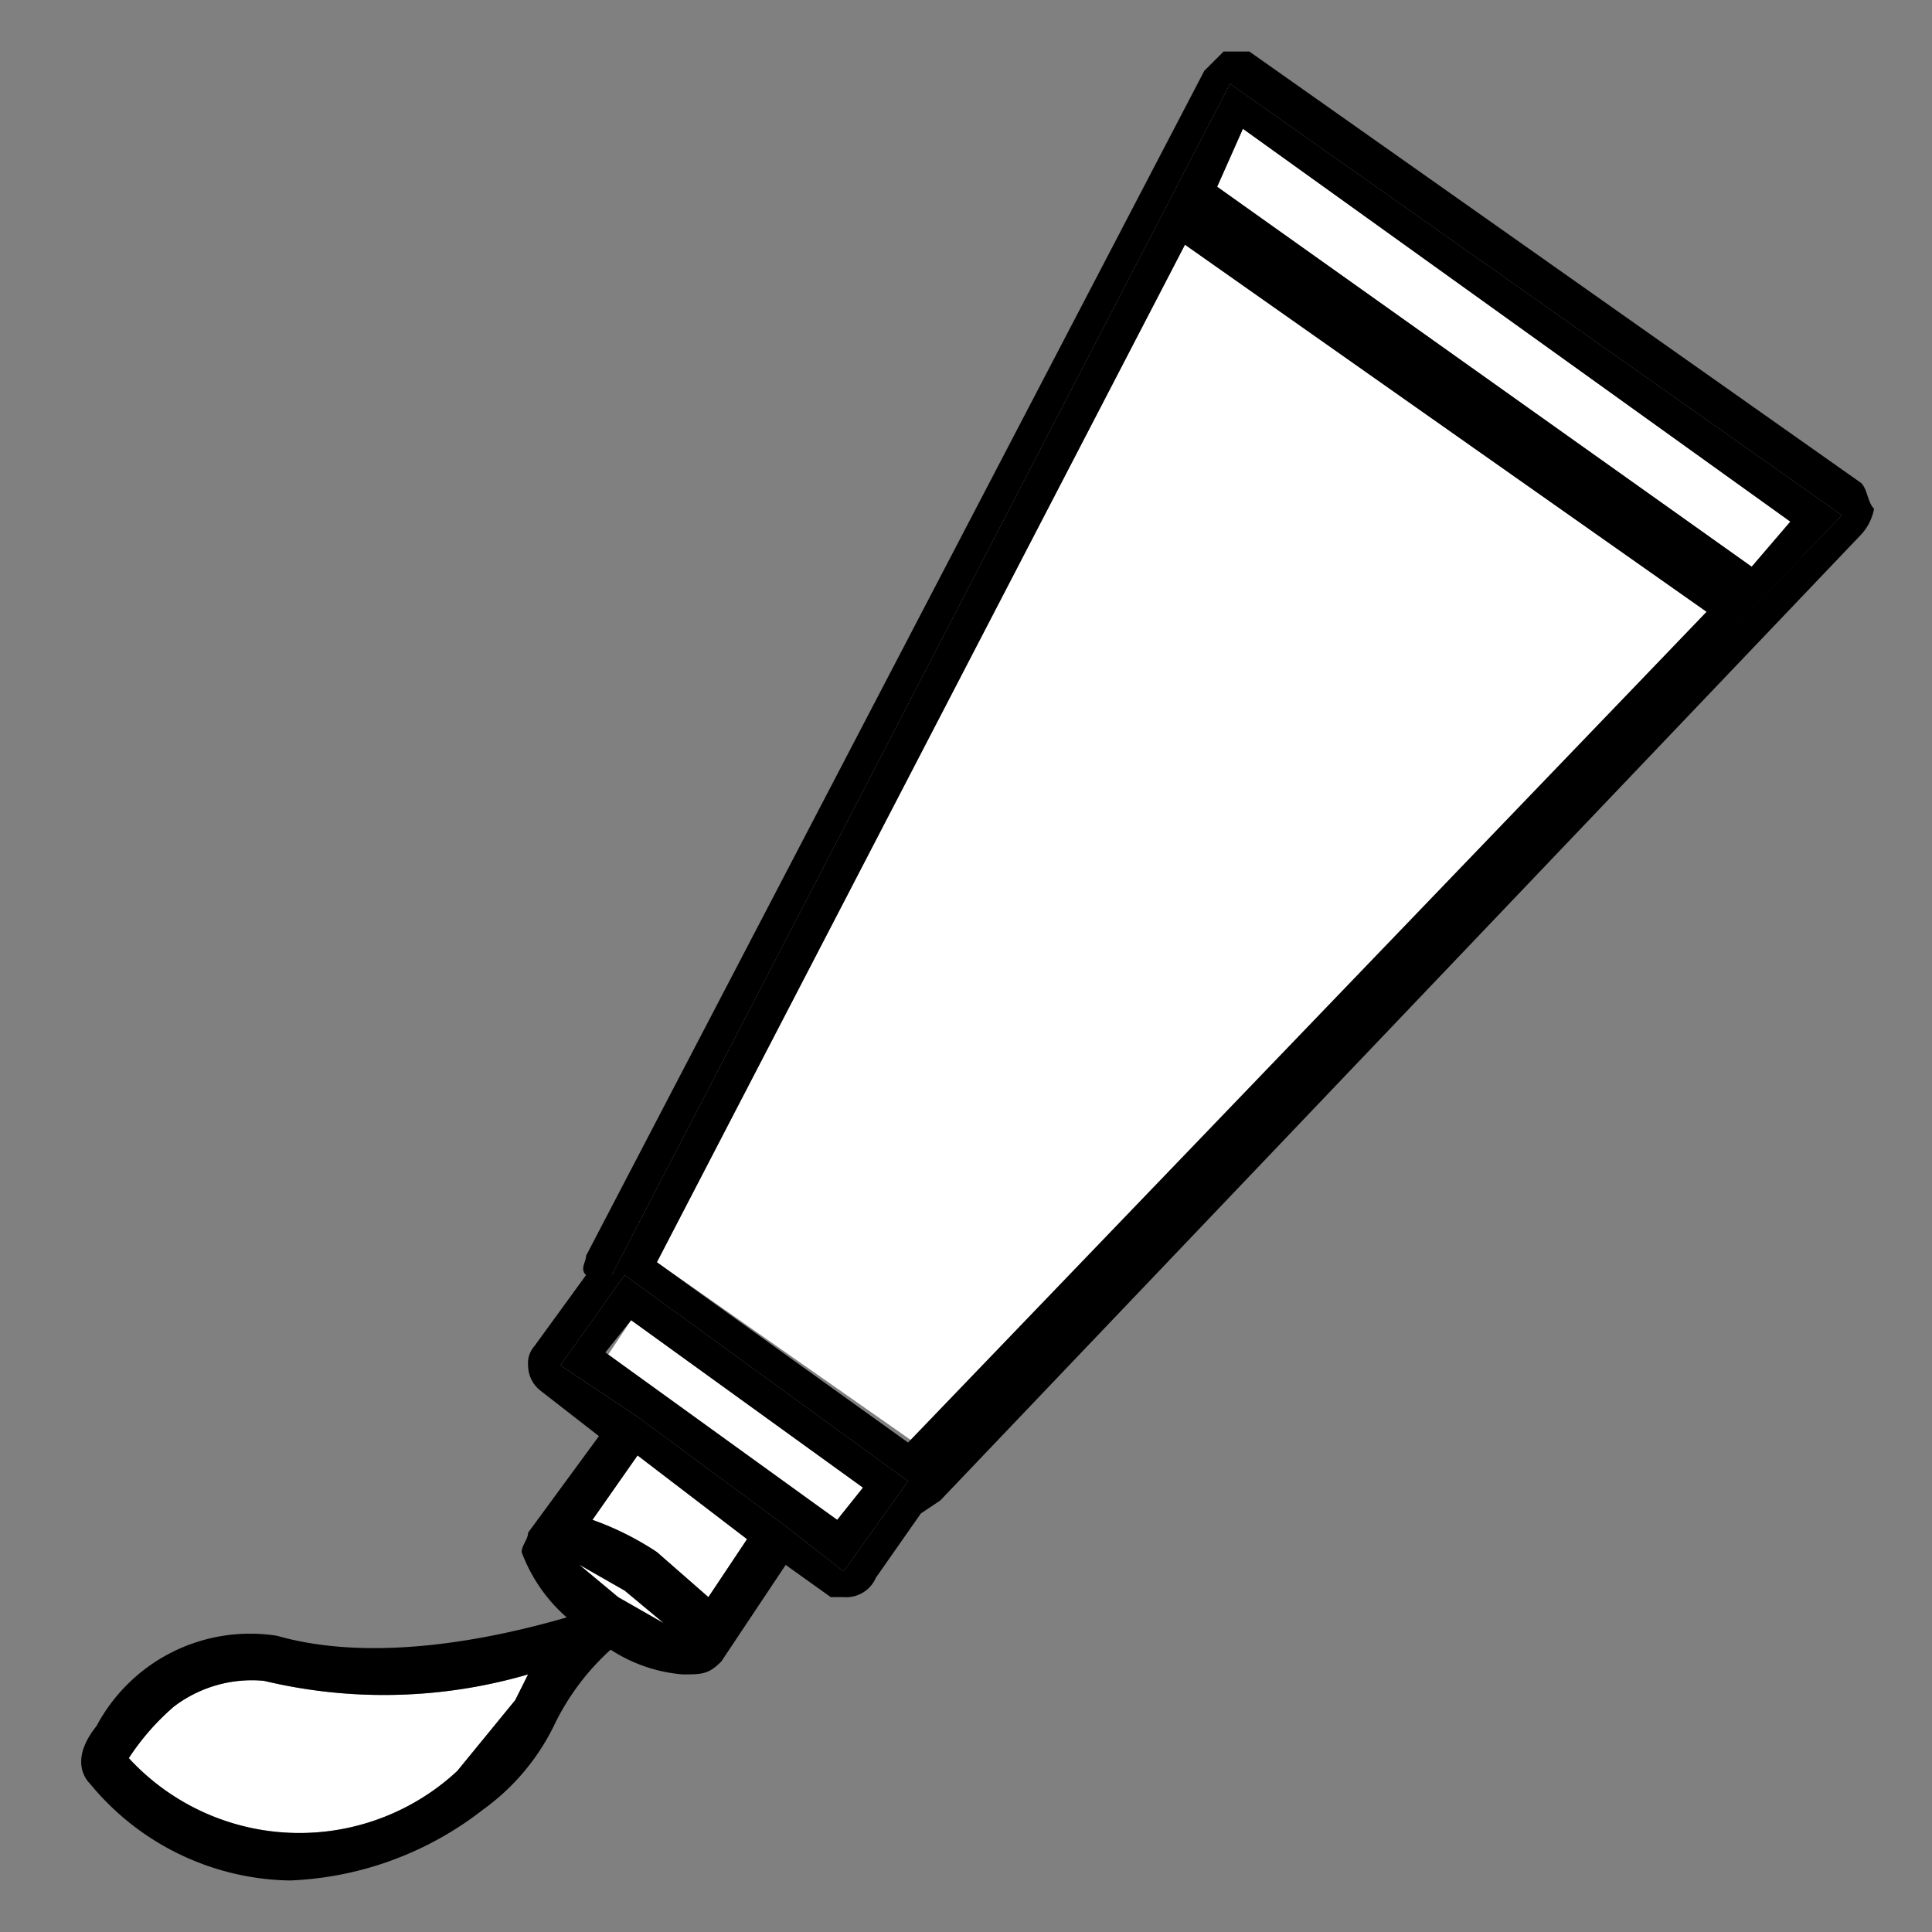 <svg id="Ebene_1" data-name="Ebene 1" xmlns="http://www.w3.org/2000/svg" viewBox="0 0 30 30"><rect x="0" y="0" width="30" height="30" fill="#808080" stroke="none"/><title>salbe</title><line x1="27.2" y1="9.4" x2="18" y2="2.9" fill="#fff"/><ellipse cx="9.7" cy="24.7" rx="0.5" ry="1.4" transform="translate(-16.1 18.2) rotate(-54.4)" fill="#fff"/><path d="M10.3,25.2l-.7-.4L9,24.3l.7.4Z" fill="#fff"/><path d="M10.2,24.1a4.6,4.6,0,0,0-1-.5l.7-1,1.7,1.3-.6.9Z" fill="#fff"/><polygon points="27.8 8.1 27.2 8.8 18.9 2.9 19.3 2 27.8 8.1" fill="#fff"/><polygon points="26.5 9.5 14.2 22.4 10.2 19.6 18.4 3.8 26.5 9.5" fill="#fff"/><polygon points="13.4 23.1 13 23.6 9.4 21.1 9.8 20.5 13.4 23.1" fill="#fff"/><path d="M27.2,8.8l.6-.7L19.3,2l-.4.9Zm-8.8-5L10.2,19.6l3.9,2.8L26.5,9.5ZM14.1,23,9.7,19.8H9.5L19.1,1.3,28.6,8,14.2,23.1Z"/><path d="M8.7,21.2l1-1.4L14.1,23l-1,1.4-.9-.7L9.9,22Zm1.1-.7-.4.5L13,23.6l.4-.5Z"/><path d="M9.2,23.6a4.6,4.6,0,0,1,1,.5l.8.7.6-.9L9.9,22.6Zm-.2.7.6.5.7.4-.6-.5Zm.7-4.5-1,1.4,1.2.8,2.3,1.7.9.7,1-1.4h.1L28.6,8,19.1,1.3,9.5,19.8ZM8.4,21.6a.5.5,0,0,1-.2-.4.4.4,0,0,1,.1-.3l.8-1.1c-.1-.1,0-.2,0-.3L18.7,1.1,19,.8h.4l9.5,6.7c.1.1.1.3.2.4a.8.8,0,0,1-.2.4l-14.3,15-.3.2-.7,1a.5.5,0,0,1-.5.3h-.2l-.7-.5-1,1.5h0c-.2.2-.3.2-.6.2a2.4,2.4,0,0,1-1.4-.6,2.5,2.5,0,0,1-1.1-1.3h0c0-.1.1-.2.1-.3l1.1-1.5Z"/><path d="M8.2,26l-.2.4-.9,1.1A3.6,3.6,0,0,1,2,27.3a3.8,3.8,0,0,1,.7-.8,2,2,0,0,1,1.4-.4A8,8,0,0,0,8.2,26Z" fill="#fff"/><path d="M9.6,25.1c.1.2.1.4-.1.5a3.8,3.8,0,0,0-.9,1.2,3.5,3.5,0,0,1-1.1,1.3,5.2,5.2,0,0,1-3,1.1,4.1,4.1,0,0,1-3.1-1.5c-.1-.1-.3-.4.1-.9a2.7,2.7,0,0,1,2.8-1.4c2.1.6,4.8-.4,4.9-.4S9.5,25,9.6,25.1ZM8,26.4l.2-.4a8,8,0,0,1-4.1.1,2,2,0,0,0-1.4.4,3.8,3.8,0,0,0-.7.8,3.6,3.6,0,0,0,5.1.2Z"/></svg>